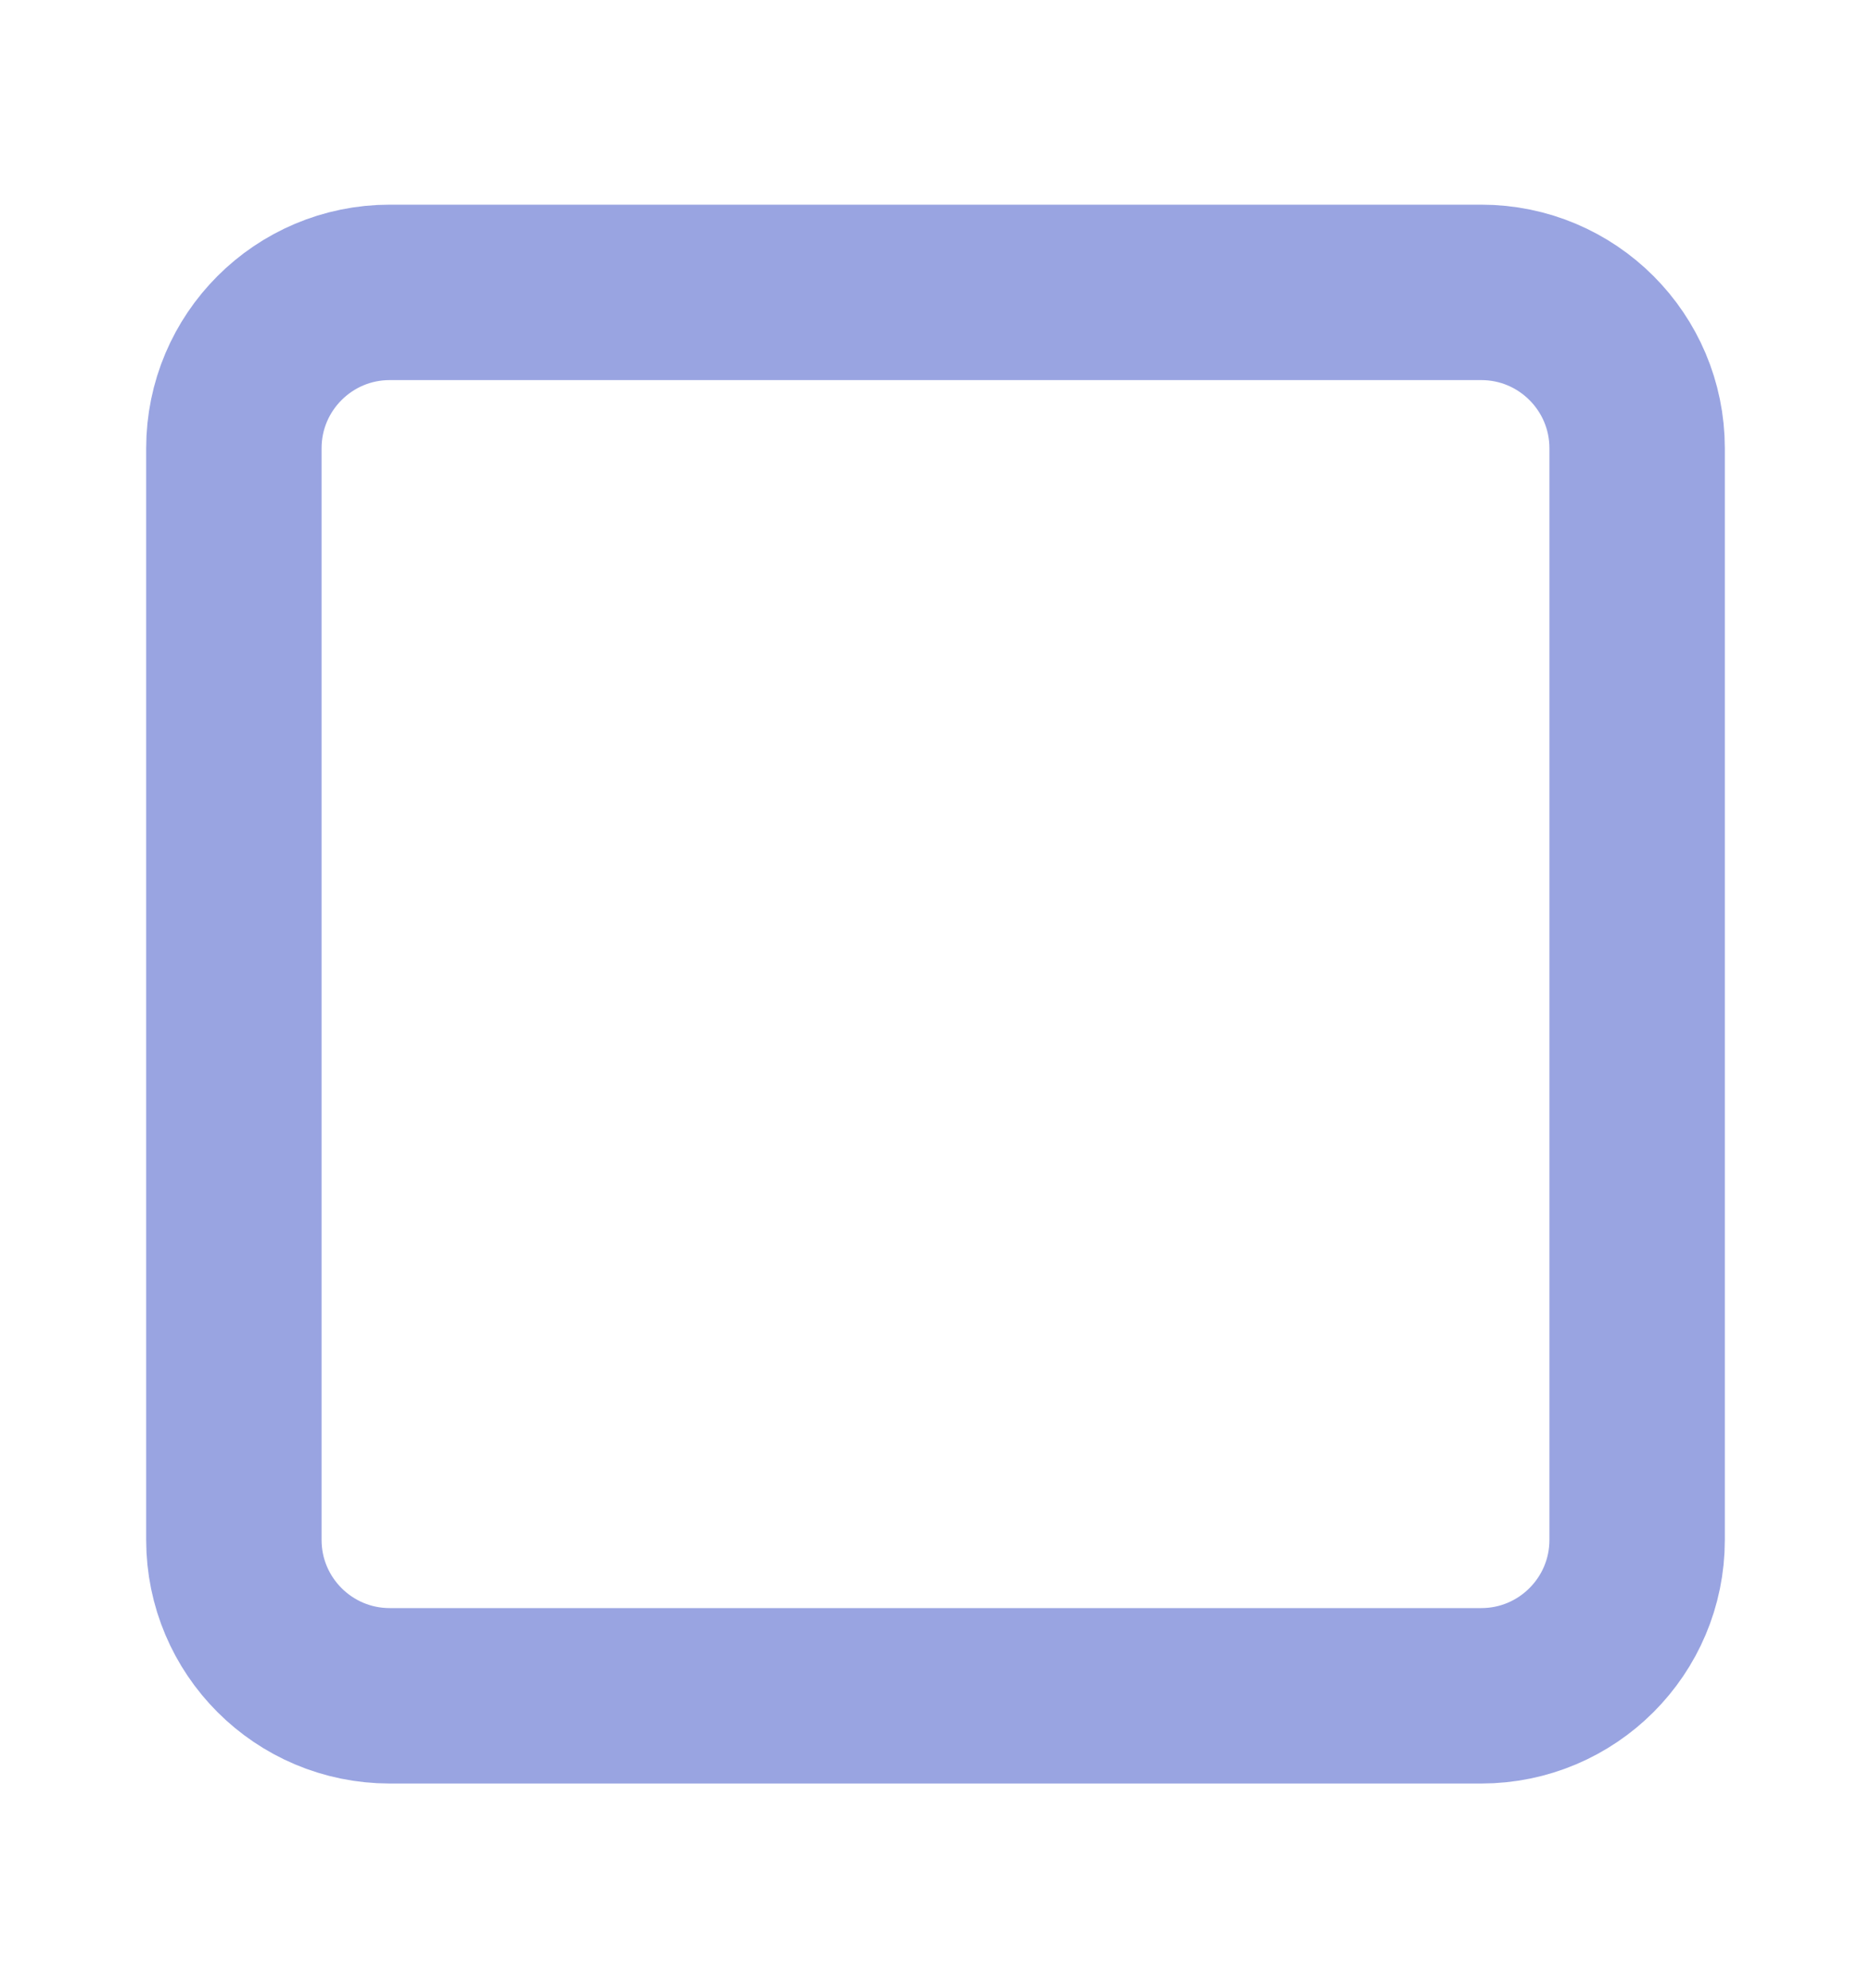 <svg width="16" height="17" viewBox="0 0 16 17" fill="none" xmlns="http://www.w3.org/2000/svg">
<g id="square">
<path id="Vector" d="M12.667 2.5H3.333C2.597 2.5 2 3.097 2 3.833V13.167C2 13.903 2.597 14.5 3.333 14.5H12.667C13.403 14.5 14 13.903 14 13.167V3.833C14 3.097 13.403 2.5 12.667 2.5Z" stroke="#99A4E1" stroke-width="1.5" stroke-linecap="round" stroke-linejoin="round"/>
</g>
</svg>
